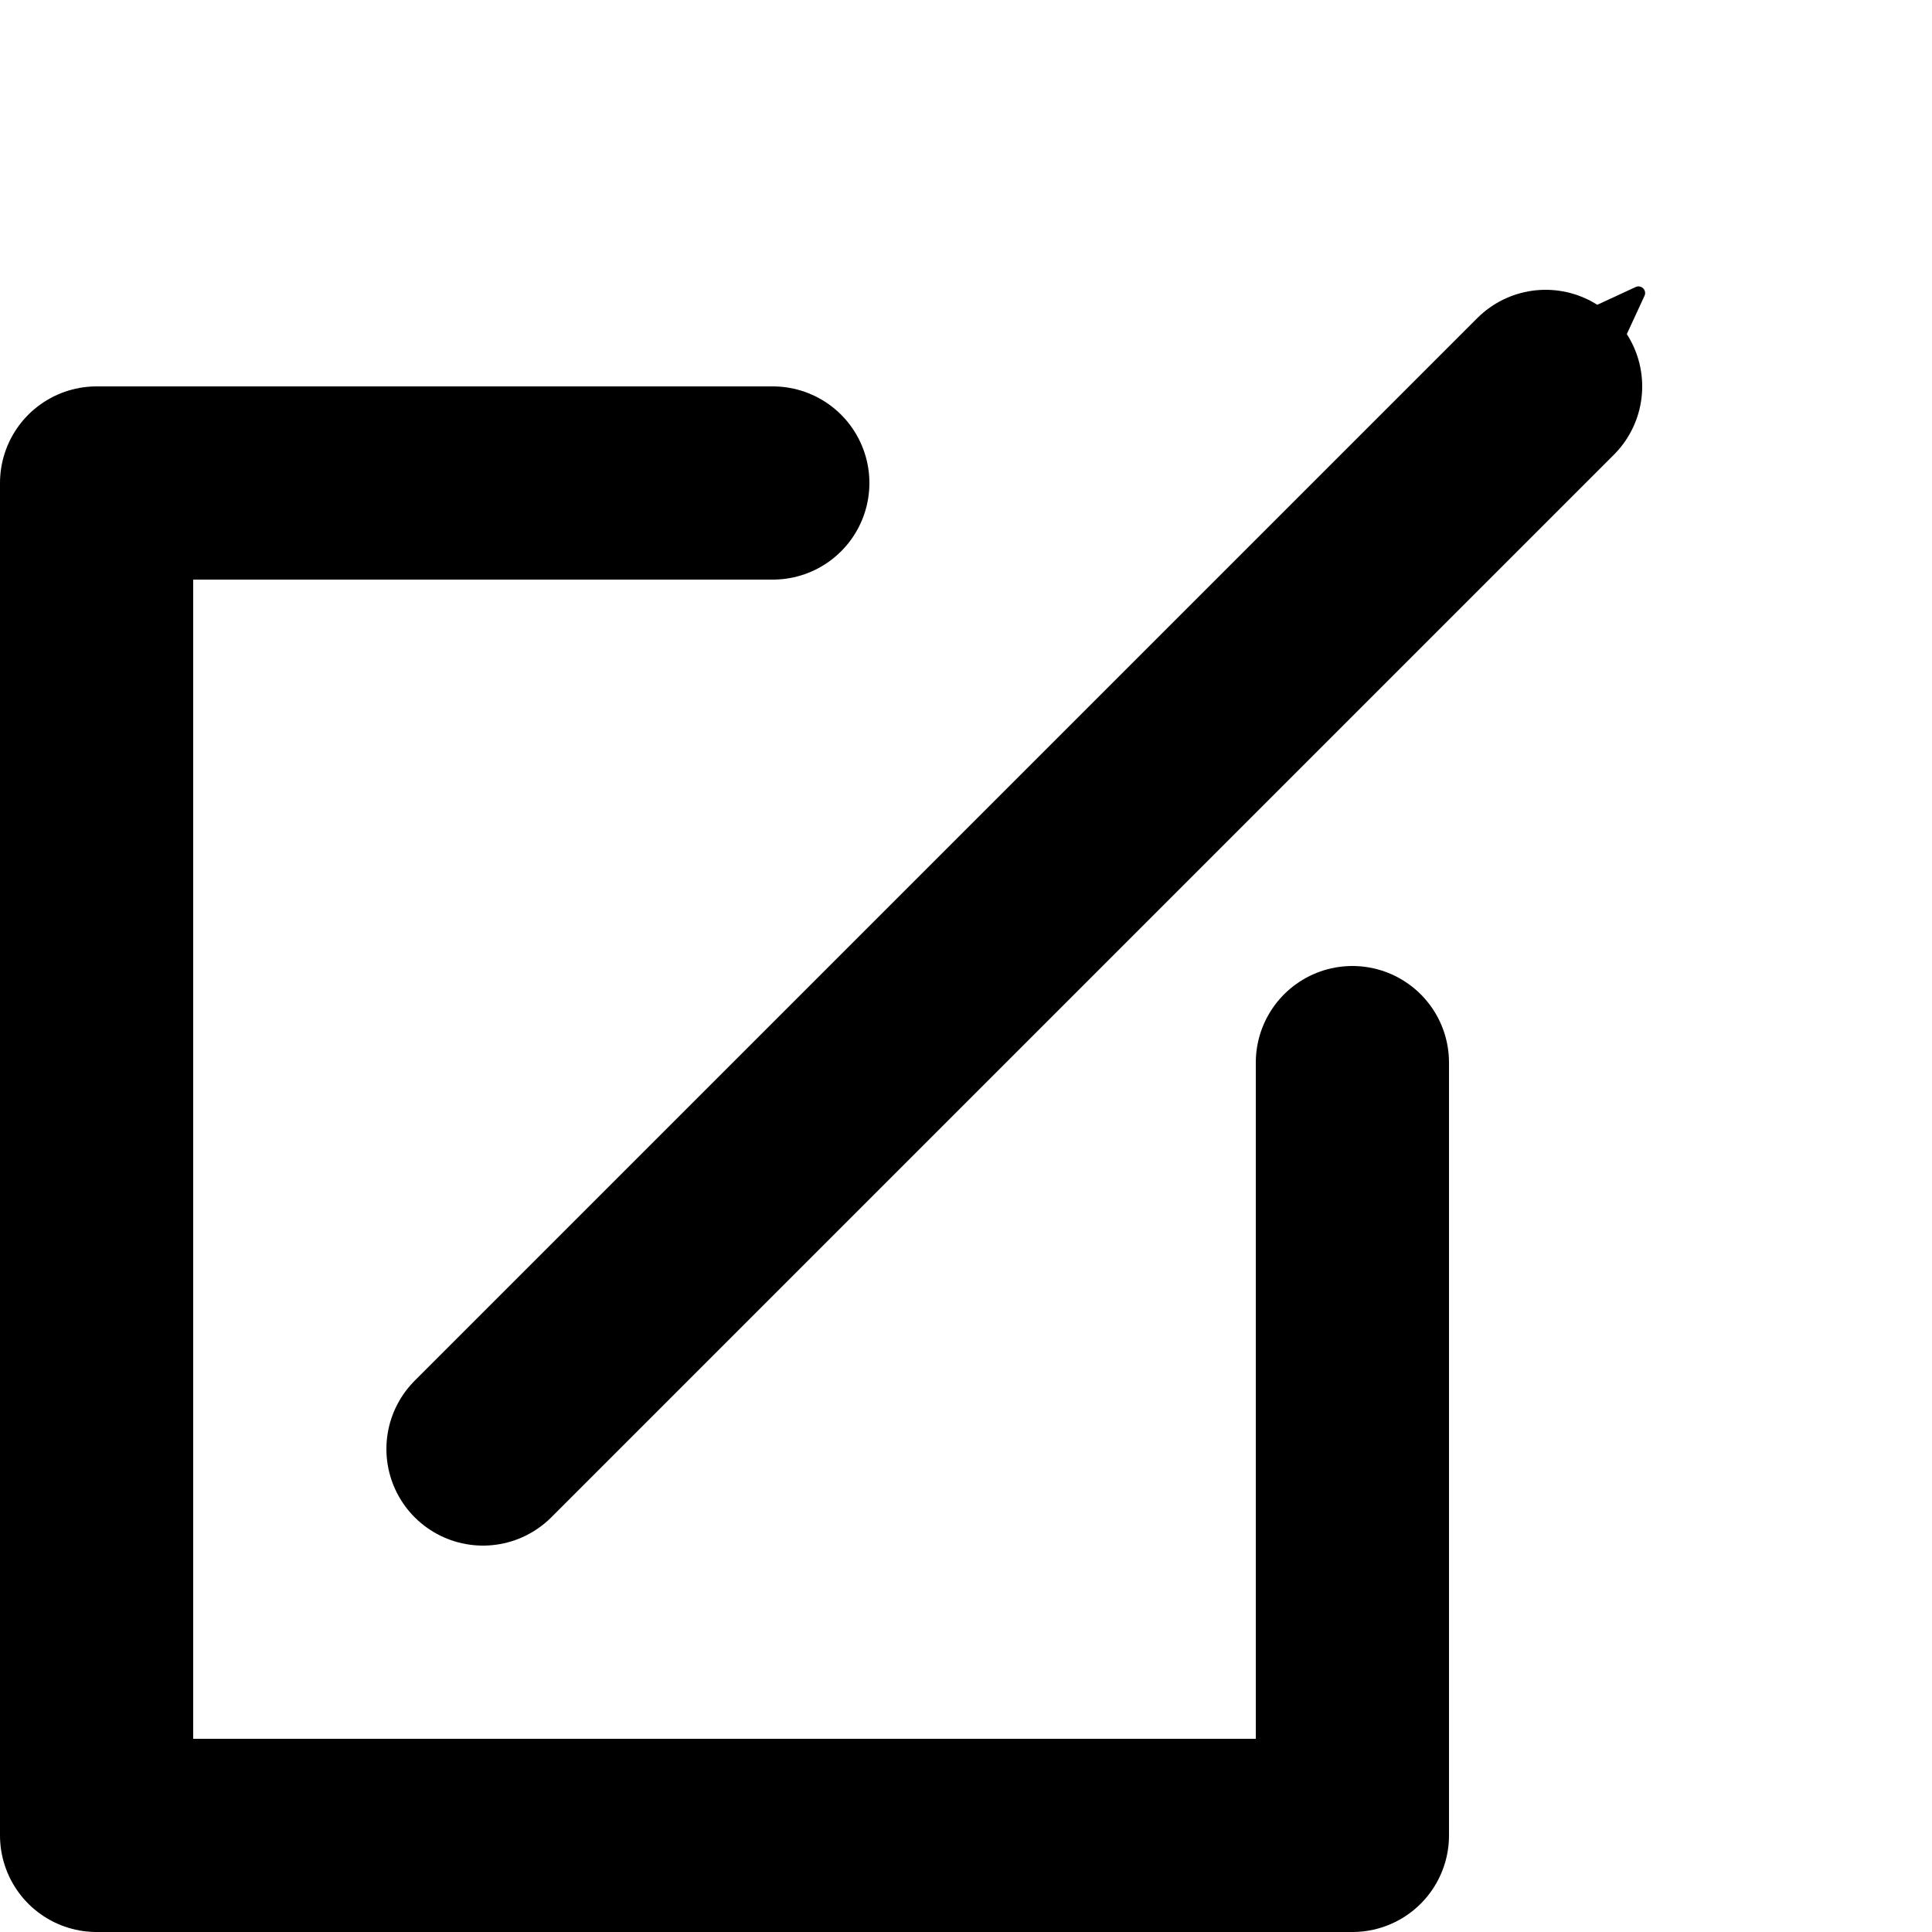 <svg xmlns="http://www.w3.org/2000/svg" viewBox="0 0 100 100">
<defs>
  <marker id="a" style="overflow:visible">
    <path d="M 8.719,4.034 L -2.207,0.016 L 8.719,-4.002 C 6.973,-1.63 6.983,1.616 8.719,4.034 z "
       transform="scale(0.4) rotate(135) translate(-4,0)"
       style="stroke:context-stroke;fill-rule:evenodd;fill:context-stroke;stroke-width:0.625;stroke-linejoin:round;"
       />
  </marker>
</defs>
<g style="fill:none;stroke:#000;stroke-width:10;stroke-linecap:round;stroke-linejoin:round">
  <path d="m 40,25 h -35 v 70 h 65 v -40"/>
  <path d="m 25,75 55,-55" style="marker-end:url(#a)"/>
</g>
</svg>
